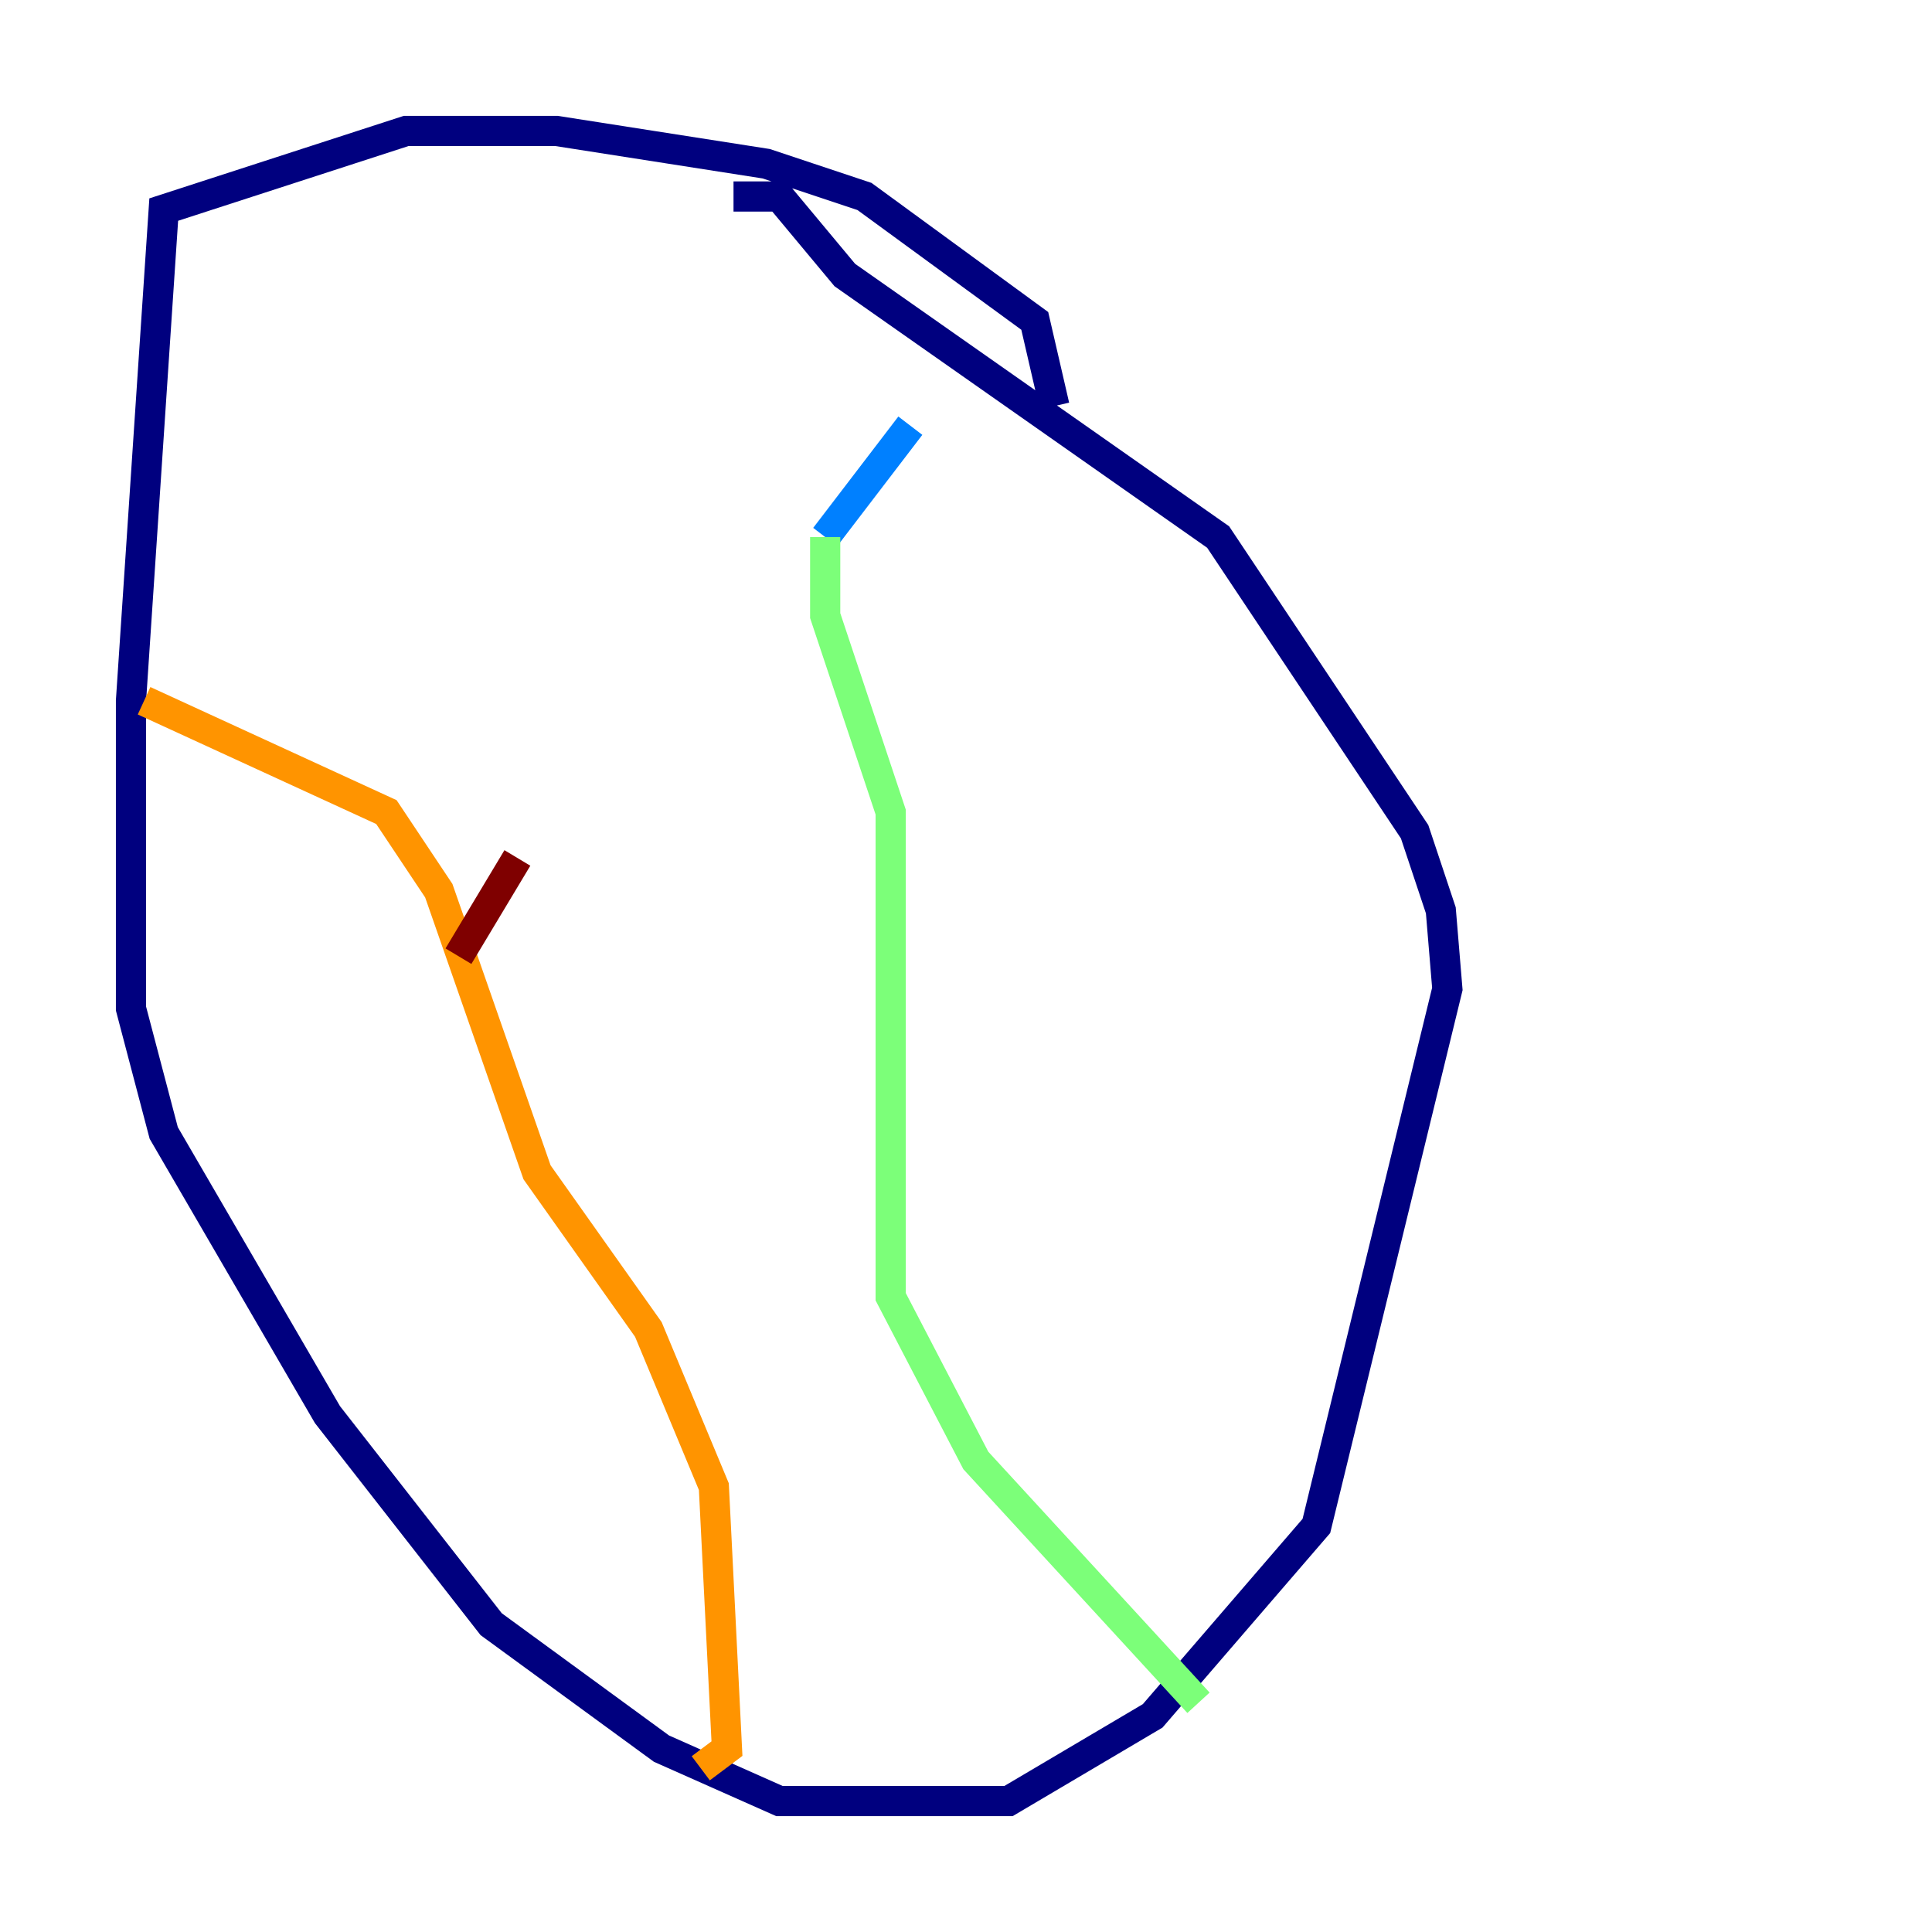 <?xml version="1.0" encoding="utf-8" ?>
<svg baseProfile="tiny" height="128" version="1.2" viewBox="0,0,128,128" width="128" xmlns="http://www.w3.org/2000/svg" xmlns:ev="http://www.w3.org/2001/xml-events" xmlns:xlink="http://www.w3.org/1999/xlink"><defs /><polyline fill="none" points="69.858,26.902 68.556,21.261 57.275,13.017 50.766,10.848 36.881,8.678 26.902,8.678 10.848,13.885 8.678,46.427 8.678,66.82 10.848,75.064 21.695,93.722 32.542,107.607 43.824,115.851 51.634,119.322 66.82,119.322 76.366,113.681 87.214,101.098 95.891,65.519 95.458,60.312 93.722,55.105 80.705,35.58 55.973,18.224 51.634,13.017 48.597,13.017" stroke="#00007f" stroke-width="2" /><polyline fill="none" points="60.312,28.203 54.671,35.58" stroke="#0080ff" stroke-width="2" /><polyline fill="none" points="54.671,35.58 54.671,40.786 59.01,53.803 59.01,85.912 64.651,96.759 79.403,112.814" stroke="#7cff79" stroke-width="2" /><polyline fill="none" points="9.546,46.427 25.6,53.803 29.071,59.01 35.58,77.668 42.956,88.081 47.295,98.495 48.163,115.851 46.427,117.153" stroke="#ff9400" stroke-width="2" /><polyline fill="none" points="34.278,56.841 30.373,63.349" stroke="#7f0000" stroke-width="2" /></svg>